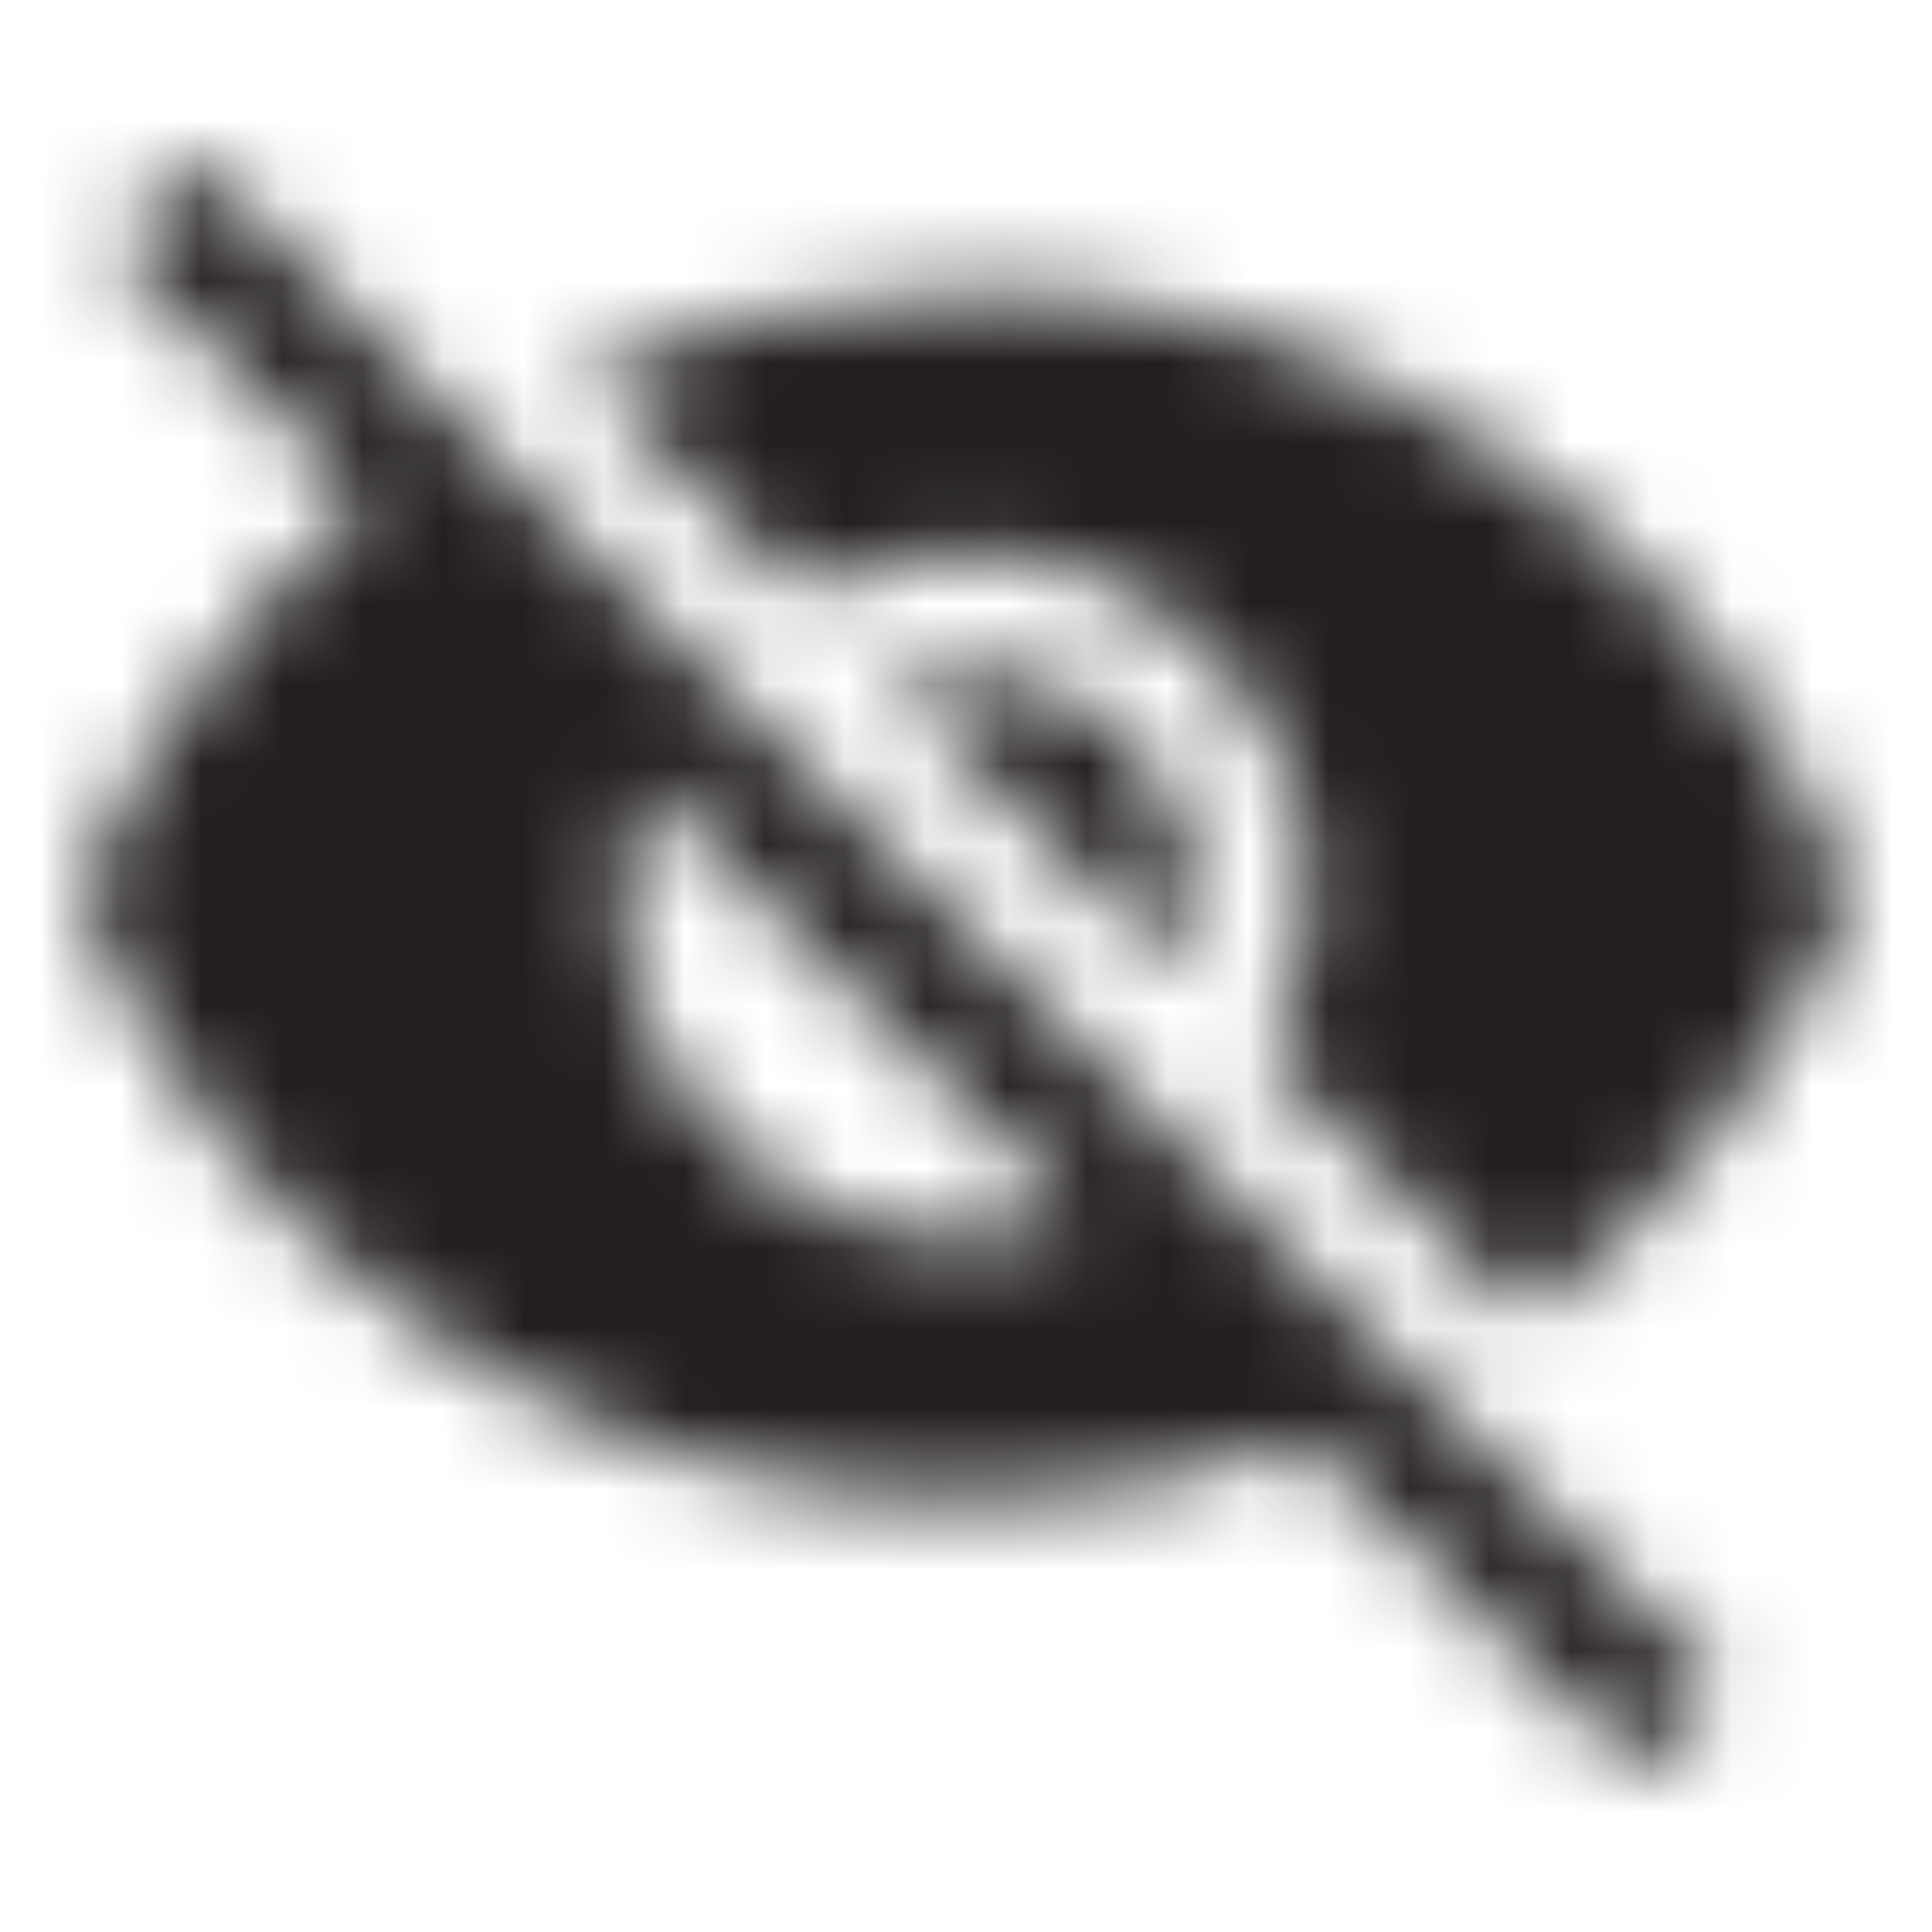 <svg width="24" height="24" viewBox="0 0 24 24" fill="none" xmlns="http://www.w3.org/2000/svg">
<mask id="mask0_33522_40236" style="mask-type:alpha" maskUnits="userSpaceOnUse" x="1" y="2" width="22" height="21">
<path d="M20.4 22.025L16.2 17.9C15.617 18.133 14.958 18.312 14.225 18.438C13.492 18.562 12.75 18.625 12 18.625C9.567 18.625 7.358 17.946 5.375 16.587C3.392 15.229 1.933 13.408 1 11.125C1.333 10.258 1.796 9.412 2.388 8.588C2.979 7.763 3.7 6.975 4.55 6.225L1.4 3.075L2.45 2L21.375 20.925L20.4 22.025ZM12 15.375C12.233 15.375 12.483 15.354 12.75 15.312C13.017 15.271 13.242 15.208 13.425 15.125L8 9.7C7.917 9.9 7.854 10.125 7.812 10.375C7.771 10.625 7.75 10.875 7.75 11.125C7.75 12.325 8.167 13.333 9 14.15C9.833 14.967 10.833 15.375 12 15.375ZM18.95 16.375L15.725 13.15C15.892 12.883 16.021 12.571 16.113 12.213C16.204 11.854 16.25 11.492 16.25 11.125C16.25 9.942 15.838 8.938 15.012 8.113C14.188 7.287 13.183 6.875 12 6.875C11.633 6.875 11.275 6.917 10.925 7C10.575 7.083 10.258 7.217 9.975 7.4L7.225 4.625C7.808 4.358 8.554 4.125 9.463 3.925C10.371 3.725 11.258 3.625 12.125 3.625C14.508 3.625 16.688 4.304 18.663 5.662C20.637 7.021 22.083 8.842 23 11.125C22.567 12.192 22.008 13.167 21.325 14.05C20.642 14.933 19.85 15.708 18.95 16.375ZM14.625 12.05L11.075 8.5C11.558 8.317 12.058 8.279 12.575 8.387C13.092 8.496 13.542 8.733 13.925 9.1C14.308 9.483 14.575 9.912 14.725 10.387C14.875 10.863 14.842 11.417 14.625 12.05Z" fill="black"/>
</mask>
<g mask="url(#mask0_33522_40236)">
<rect width="24" height="24" fill="#231F20"/>
</g>
</svg>
